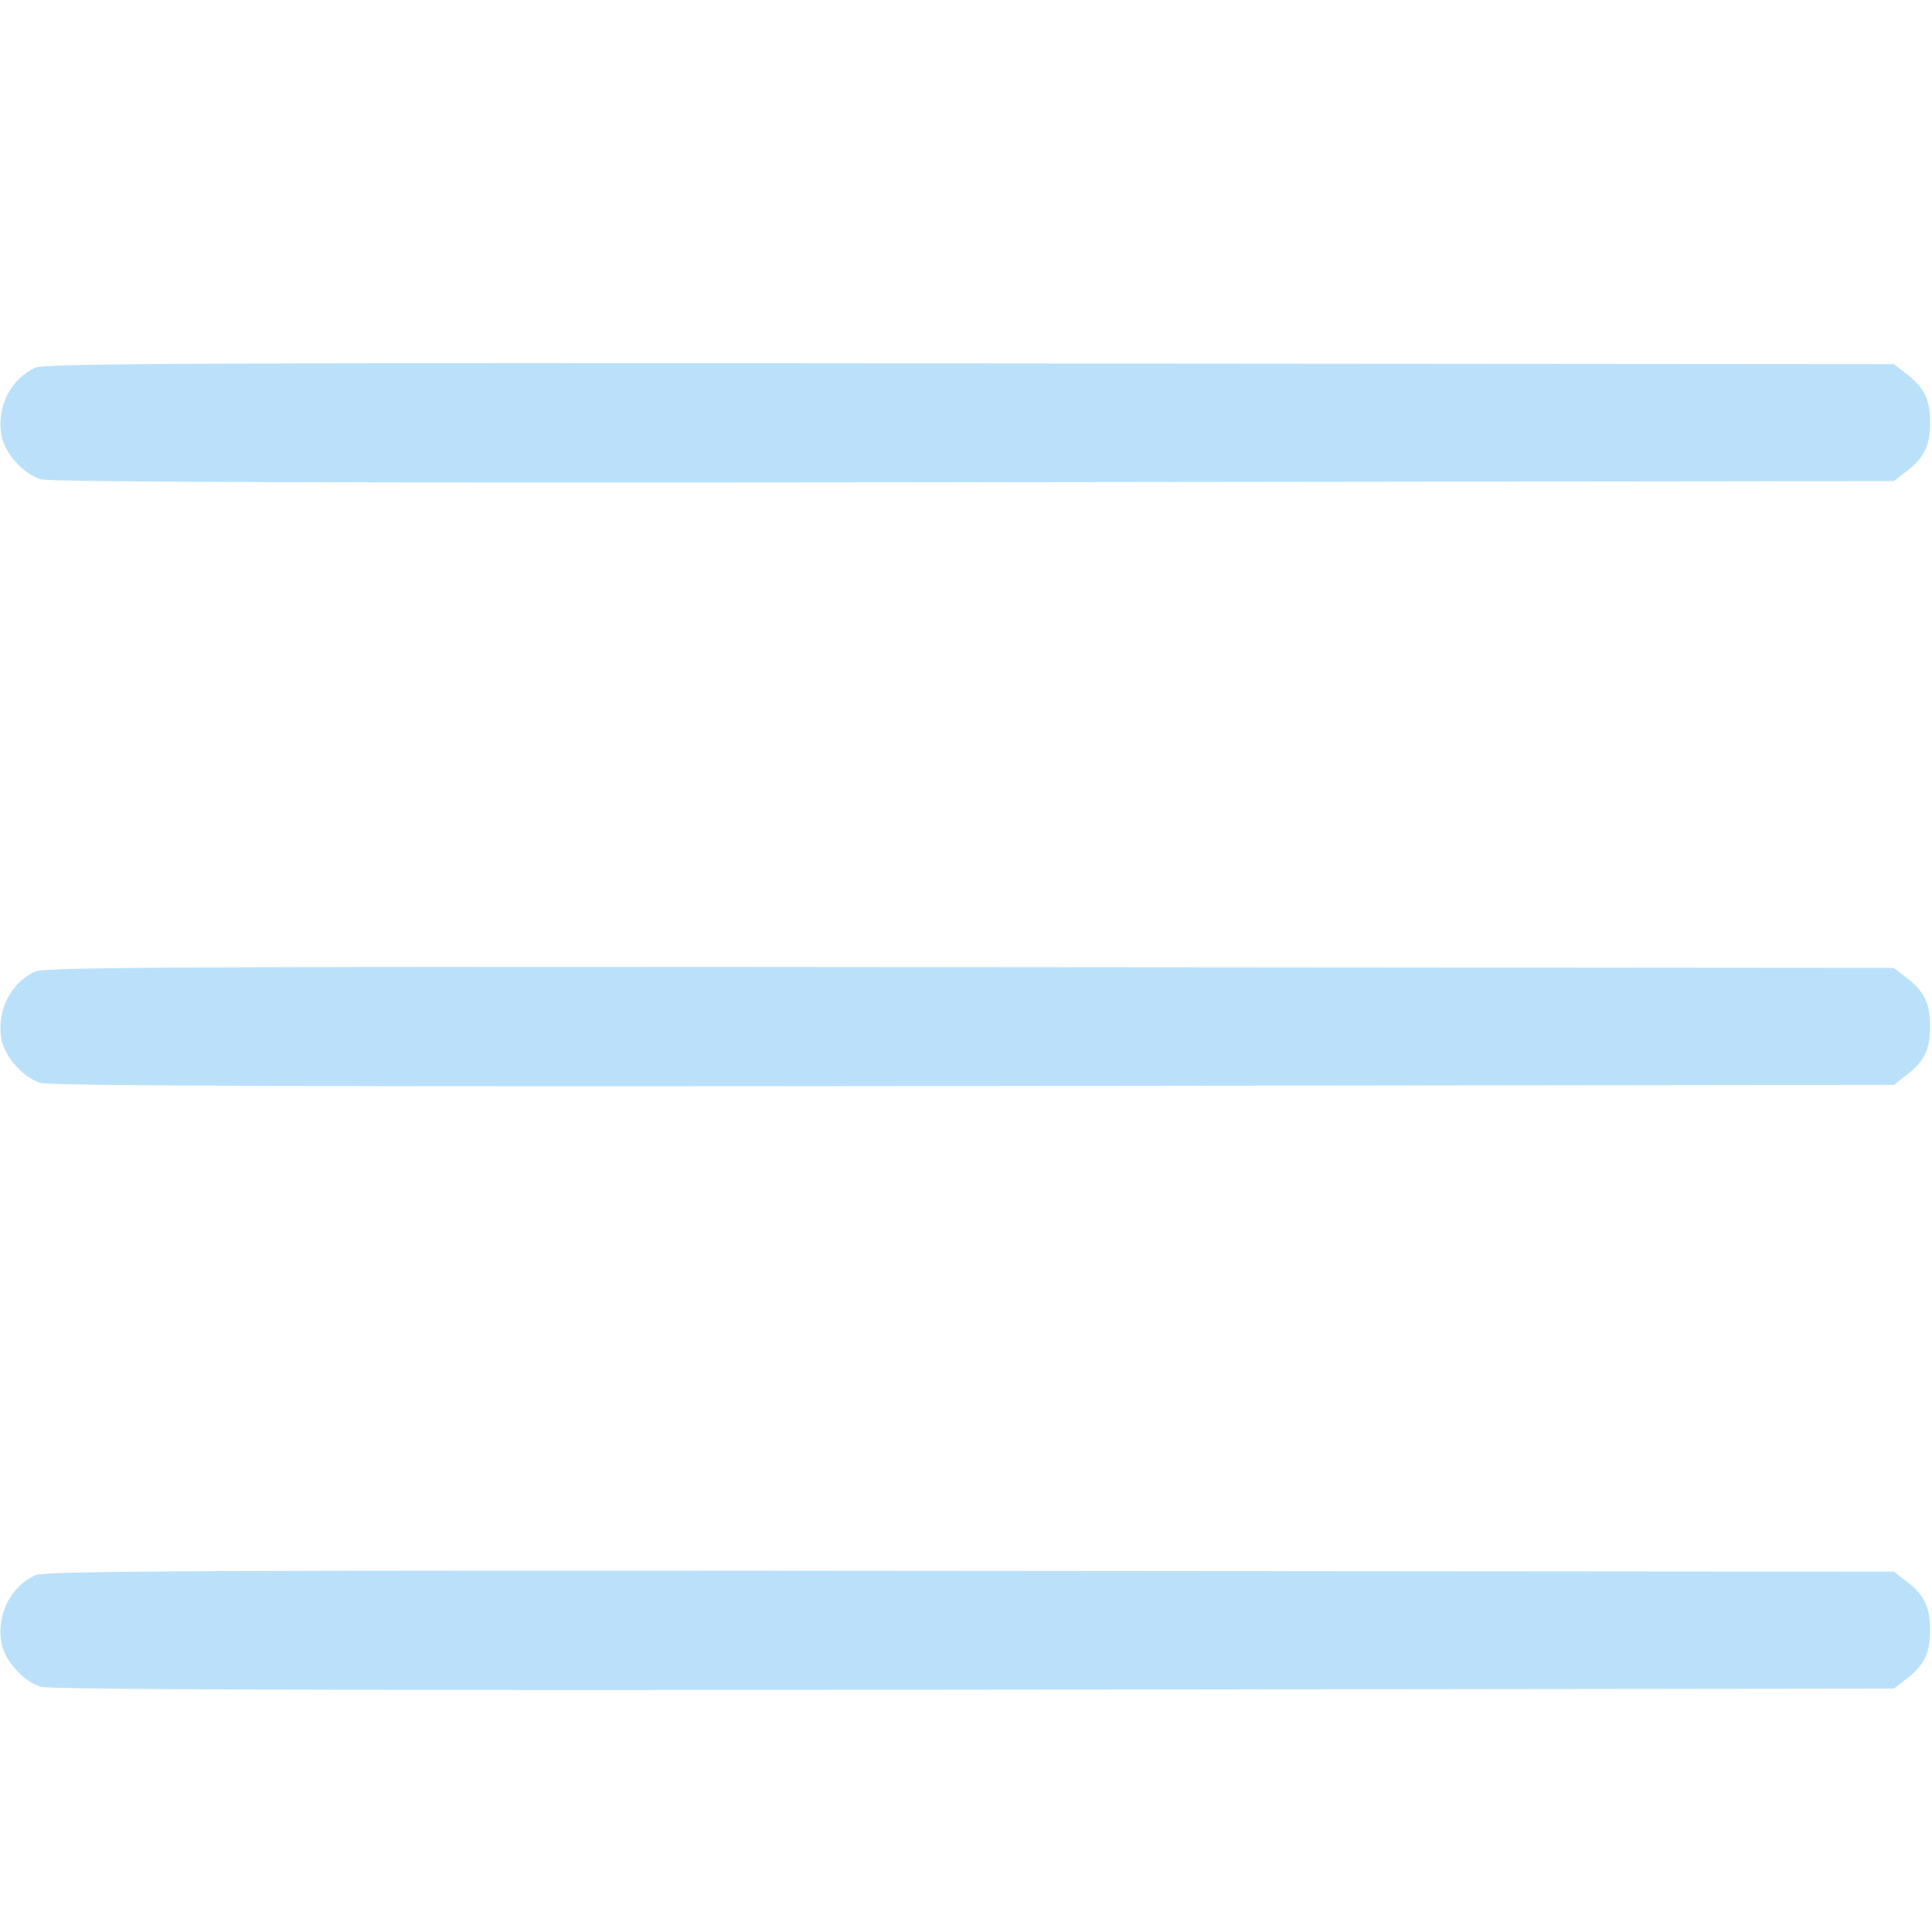 <?xml version="1.0" standalone="no"?>
<!DOCTYPE svg PUBLIC "-//W3C//DTD SVG 20010904//EN"
 "http://www.w3.org/TR/2001/REC-SVG-20010904/DTD/svg10.dtd">
<svg version="1.0" xmlns="http://www.w3.org/2000/svg"
 width="512pt" height="512pt" viewBox="0 0 512 512"
 preserveAspectRatio="xMidYMid meet">

<g transform="translate(0,512) scale(0.1,-0.1)"
fill="#BBE1FA" stroke="none">
<path d="M95 4146 c-67 -29 -105 -106 -91 -181 9 -47 59 -102 104 -115 26 -8
785 -10 2474 -8 l2437 3 27 21 c53 39 69 71 69 134 0 63 -16 95 -69 134 l-27
21 -2447 2 c-2019 2 -2452 0 -2477 -11z"/>
<path d="M95 2546 c-67 -29 -105 -106 -91 -181 9 -47 59 -102 104 -115 26 -8
785 -10 2474 -8 l2437 3 27 21 c53 39 69 71 69 134 0 63 -16 95 -69 134 l-27
21 -2447 2 c-2019 2 -2452 0 -2477 -11z"/>
<path d="M95 946 c-67 -29 -105 -106 -91 -181 9 -47 59 -102 104 -115 26 -8
785 -10 2474 -8 l2437 3 27 21 c53 39 69 71 69 134 0 63 -16 95 -69 134 l-27
21 -2447 2 c-2019 2 -2452 0 -2477 -11z"/>
</g>
</svg>
